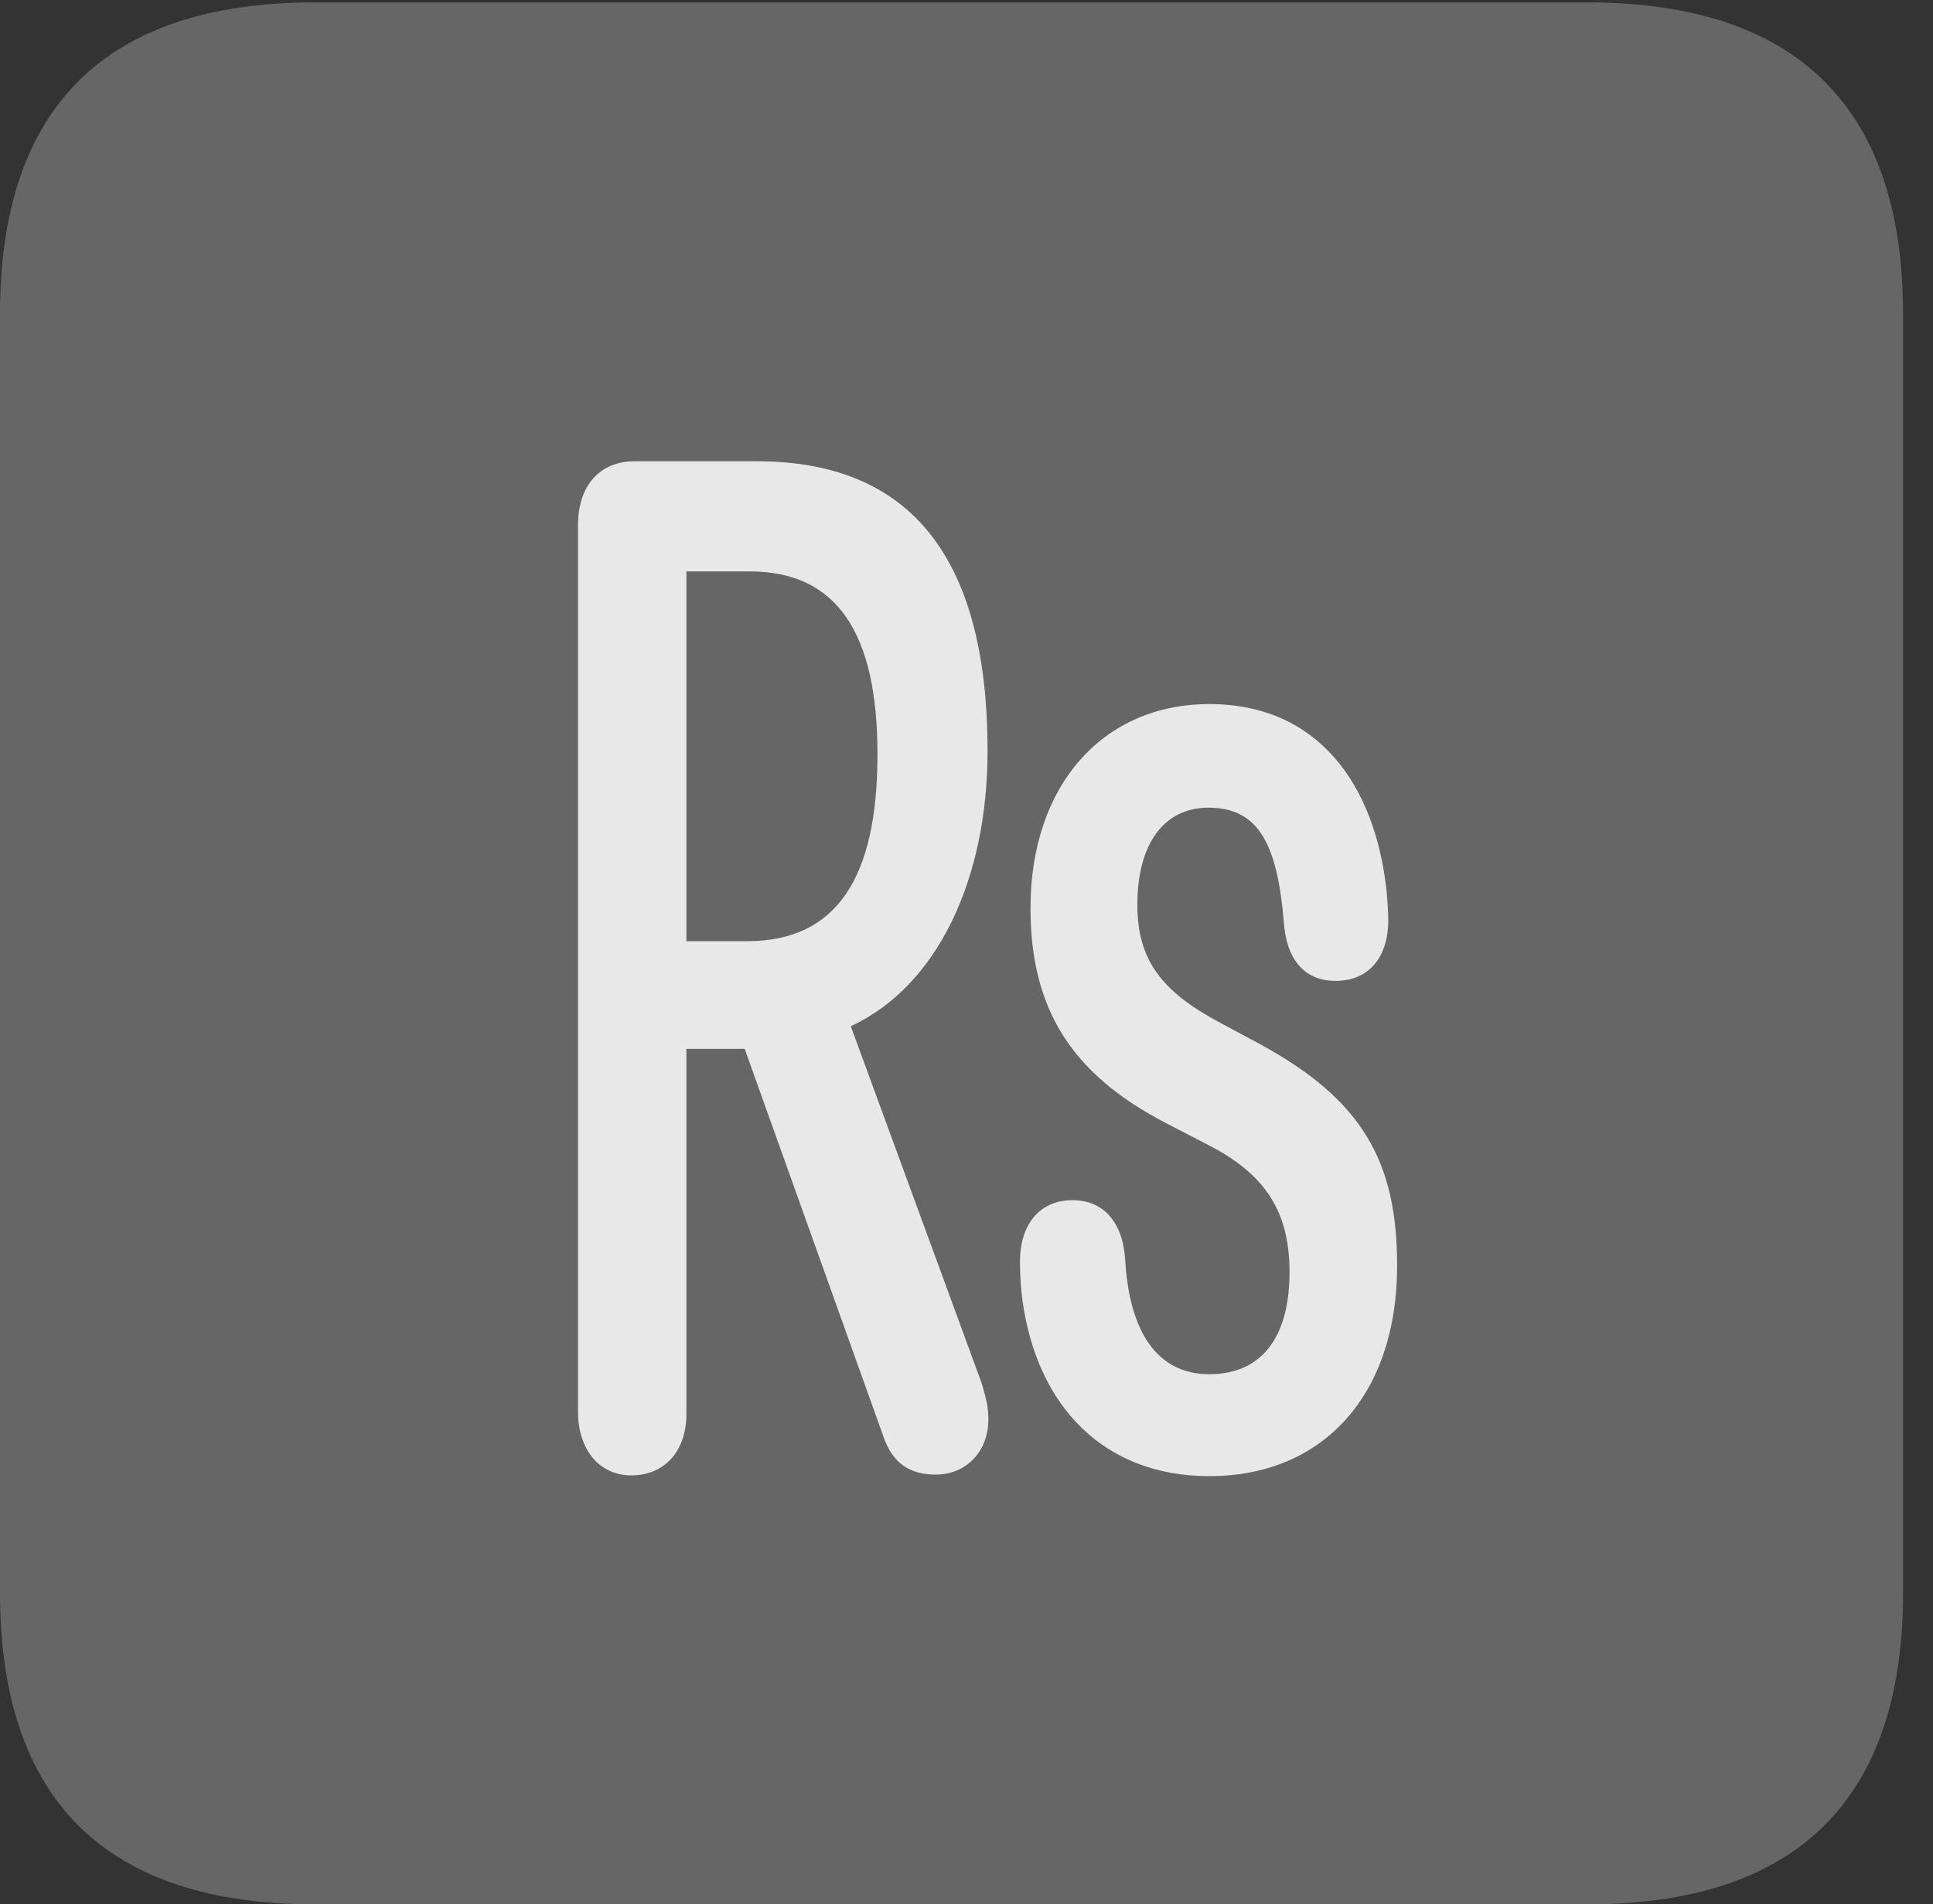 <?xml version="1.0" encoding="UTF-8"?>
<!--Generator: Apple Native CoreSVG 232.5-->
<!DOCTYPE svg
PUBLIC "-//W3C//DTD SVG 1.1//EN"
       "http://www.w3.org/Graphics/SVG/1.1/DTD/svg11.dtd">
<svg version="1.1" xmlns="http://www.w3.org/2000/svg" xmlns:xlink="http://www.w3.org/1999/xlink" width="23.32" height="22.979">
 <rect width="100%" height="100%" fill="#333333" stroke="none"/>
 <g>
  <rect height="22.979" opacity="0" width="23.32" x="0" y="0"/>
  <path d="M3.799 22.979L19.15 22.979C21.68 22.979 22.959 21.709 22.959 19.219L22.959 3.789C22.959 1.299 21.68 0.029 19.15 0.029L3.799 0.029C1.279 0.029 0 1.289 0 3.789L0 19.219C0 21.719 1.279 22.979 3.799 22.979Z" fill="#ffffff" fill-opacity="0.25"/>
  <path d="M7.617 17.803C7.236 17.803 6.973 17.5 6.973 17.031L6.973 6.338C6.973 5.859 7.236 5.566 7.656 5.566L9.131 5.566C10.986 5.566 11.914 6.729 11.914 9.062C11.914 10.596 11.318 11.895 10.264 12.383L11.846 16.699C11.895 16.875 11.924 16.973 11.924 17.129C11.924 17.5 11.67 17.793 11.289 17.793C10.996 17.793 10.771 17.676 10.654 17.324L8.984 12.656L8.281 12.656L8.281 17.061C8.281 17.52 8.008 17.803 7.617 17.803ZM8.281 11.357L9.014 11.357C10.098 11.357 10.586 10.586 10.586 9.102C10.586 7.637 10.098 6.895 9.043 6.895L8.281 6.895ZM14.59 17.812C13.32 17.812 12.51 16.973 12.334 15.684C12.315 15.537 12.305 15.381 12.305 15.225C12.305 14.766 12.549 14.482 12.94 14.482C13.31 14.482 13.545 14.746 13.574 15.195C13.623 16.064 13.955 16.582 14.59 16.582C15.215 16.582 15.557 16.143 15.557 15.352C15.557 14.629 15.273 14.18 14.6 13.828L14.072 13.555C12.92 12.959 12.432 12.168 12.432 10.957C12.432 9.482 13.301 8.496 14.59 8.496C15.898 8.496 16.592 9.463 16.729 10.762C16.738 10.879 16.748 10.986 16.748 11.104C16.748 11.562 16.504 11.836 16.113 11.836C15.732 11.836 15.518 11.572 15.488 11.123C15.41 10.205 15.195 9.746 14.58 9.746C14.033 9.746 13.721 10.195 13.721 10.918C13.721 11.582 14.014 11.963 14.707 12.334L15.215 12.607C16.426 13.271 16.855 14.004 16.855 15.273C16.855 16.826 15.967 17.812 14.59 17.812Z" fill="#ffffff" fill-opacity="0.85"/>
 </g>
</svg>
